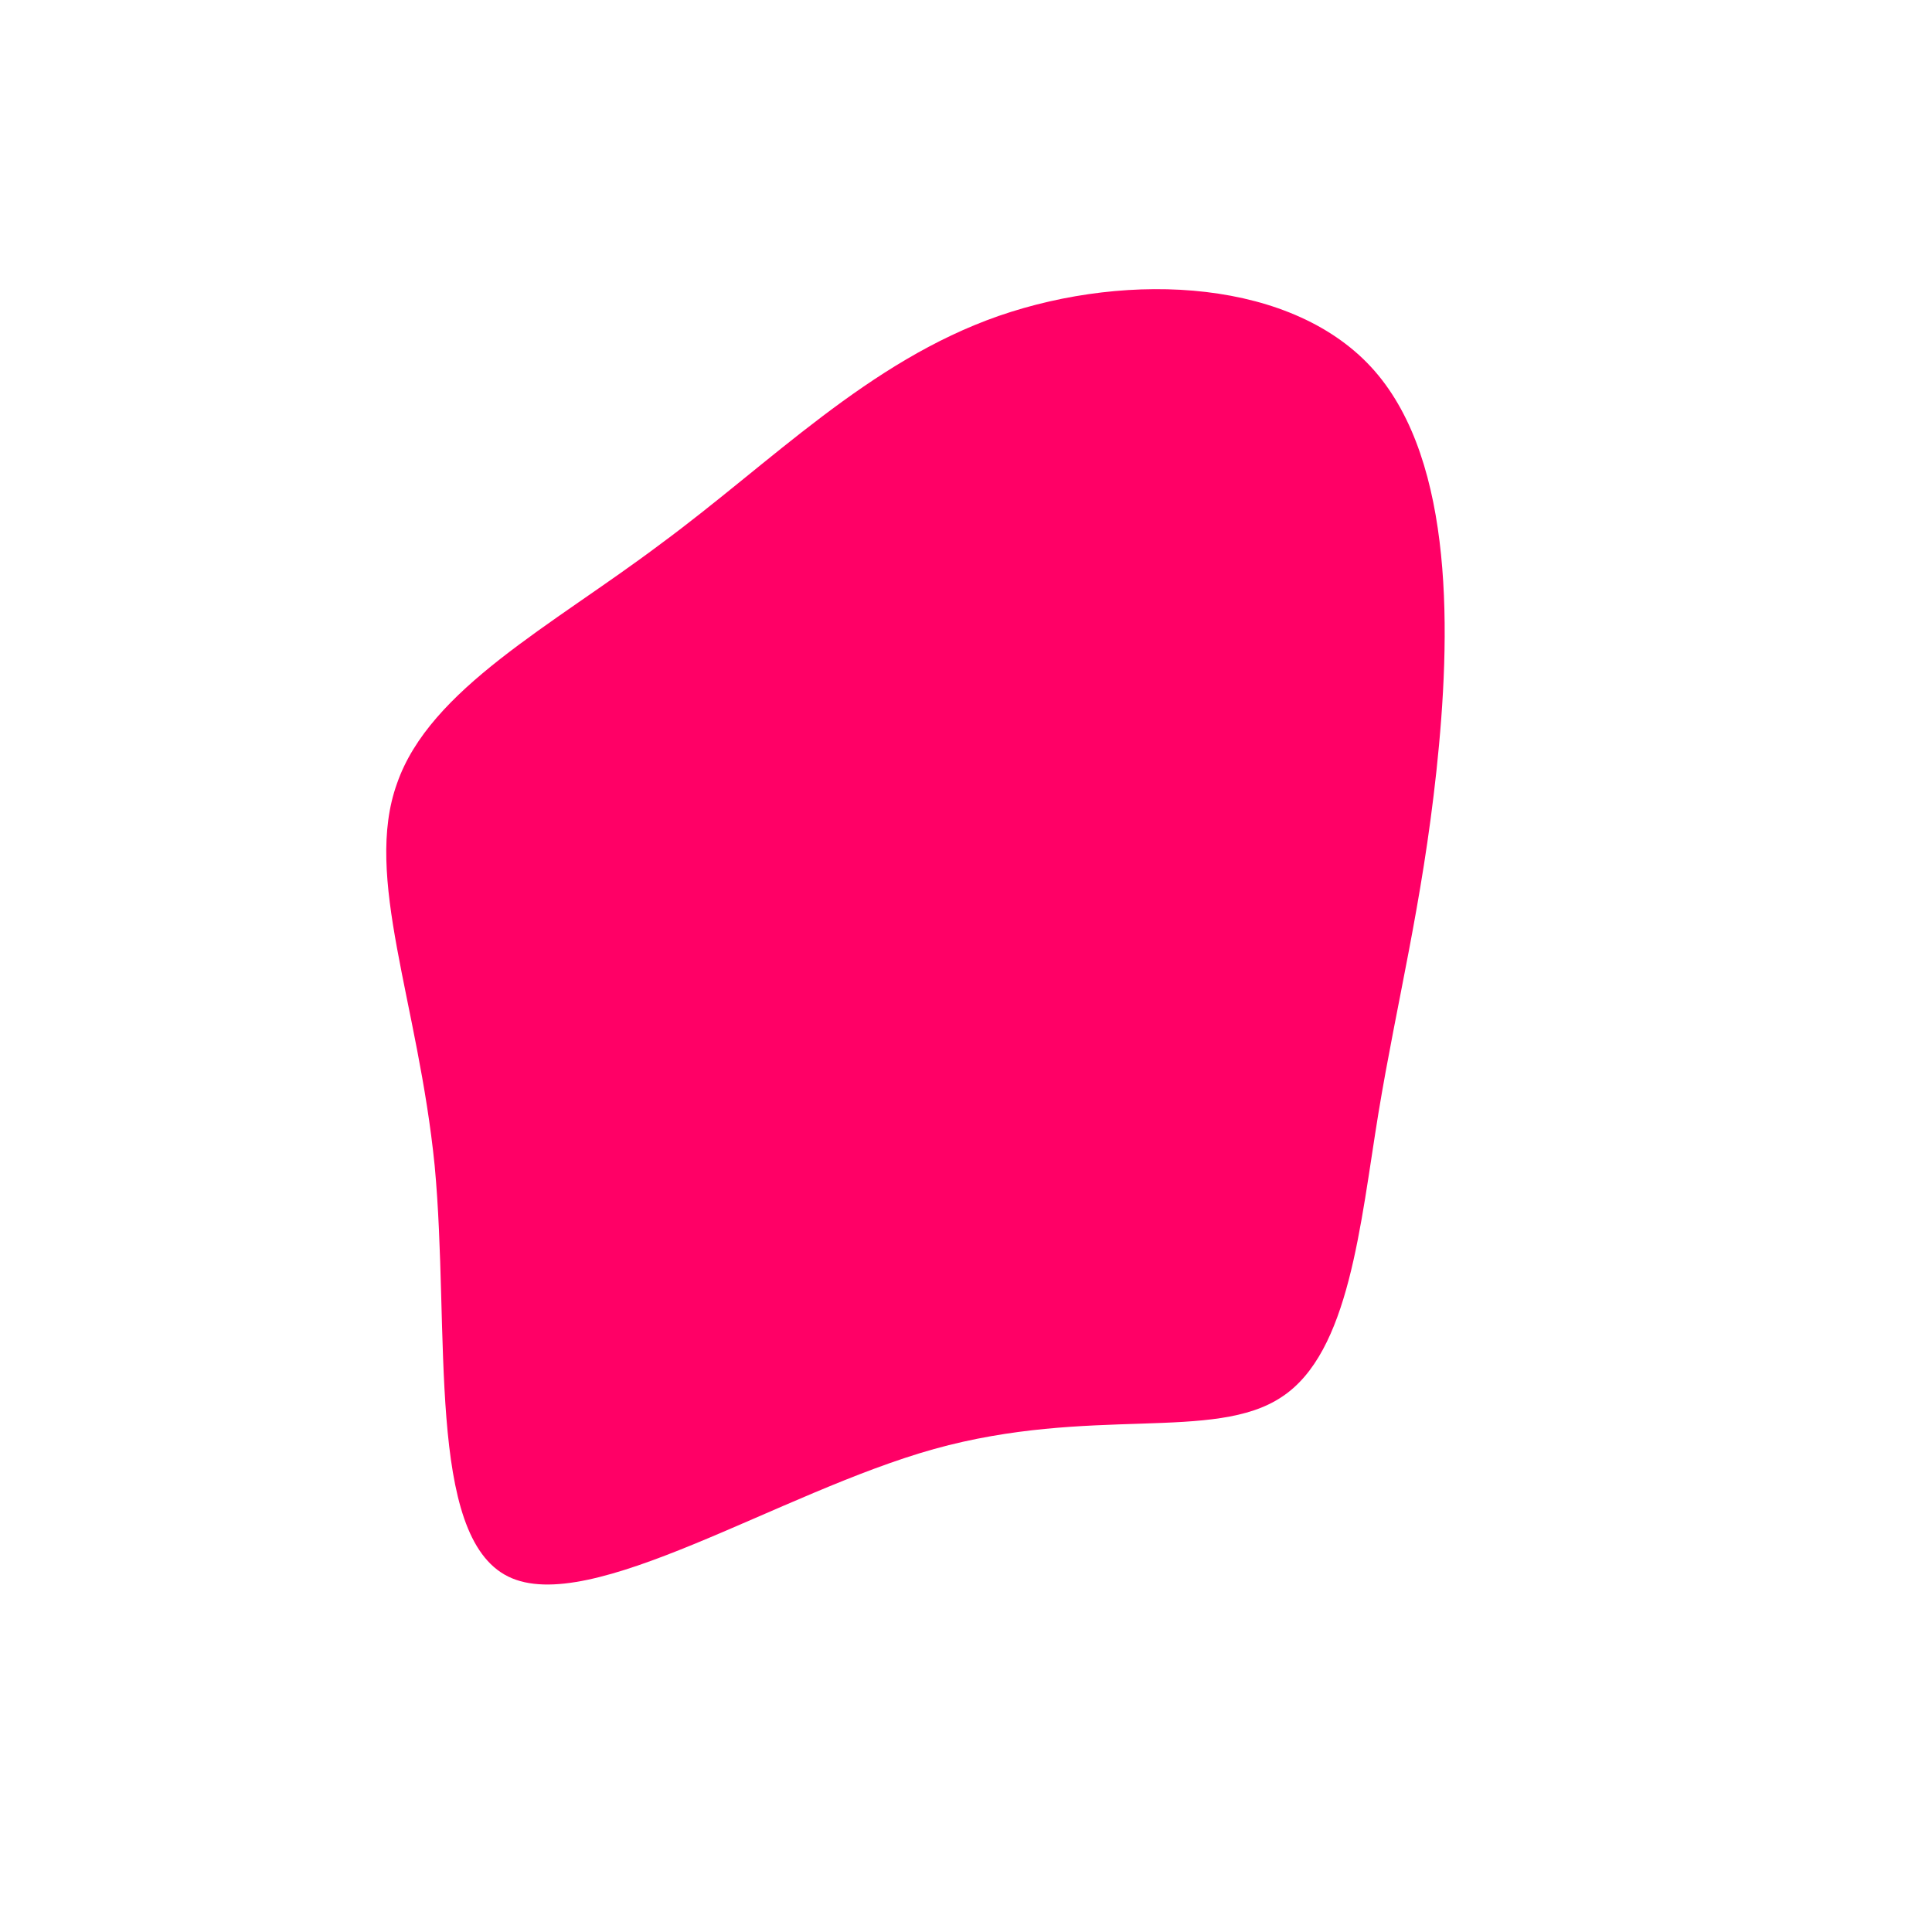 <?xml version="1.0" standalone="no"?>
<svg viewBox="0 0 200 200" xmlns="http://www.w3.org/2000/svg">
  <path fill="#FF0066" d="M42.3,-61.6C50.6,-52.1,50.2,-34.2,48.7,-20.2C47.2,-6.3,44.6,3.7,42.7,15.2C40.8,26.8,39.7,40,32.7,44.6C25.7,49.3,12.9,45.5,-3.3,50C-19.4,54.5,-38.9,67.4,-47.4,63.2C-55.9,59,-53.4,37.8,-55,20.7C-56.7,3.7,-62.4,-9.2,-58.9,-18.9C-55.5,-28.7,-42.9,-35.2,-31.6,-43.7C-20.2,-52.1,-10.1,-62.6,3.4,-67.3C17,-72,34,-71.1,42.3,-61.6Z" transform="translate(100 100)" />
</svg>
